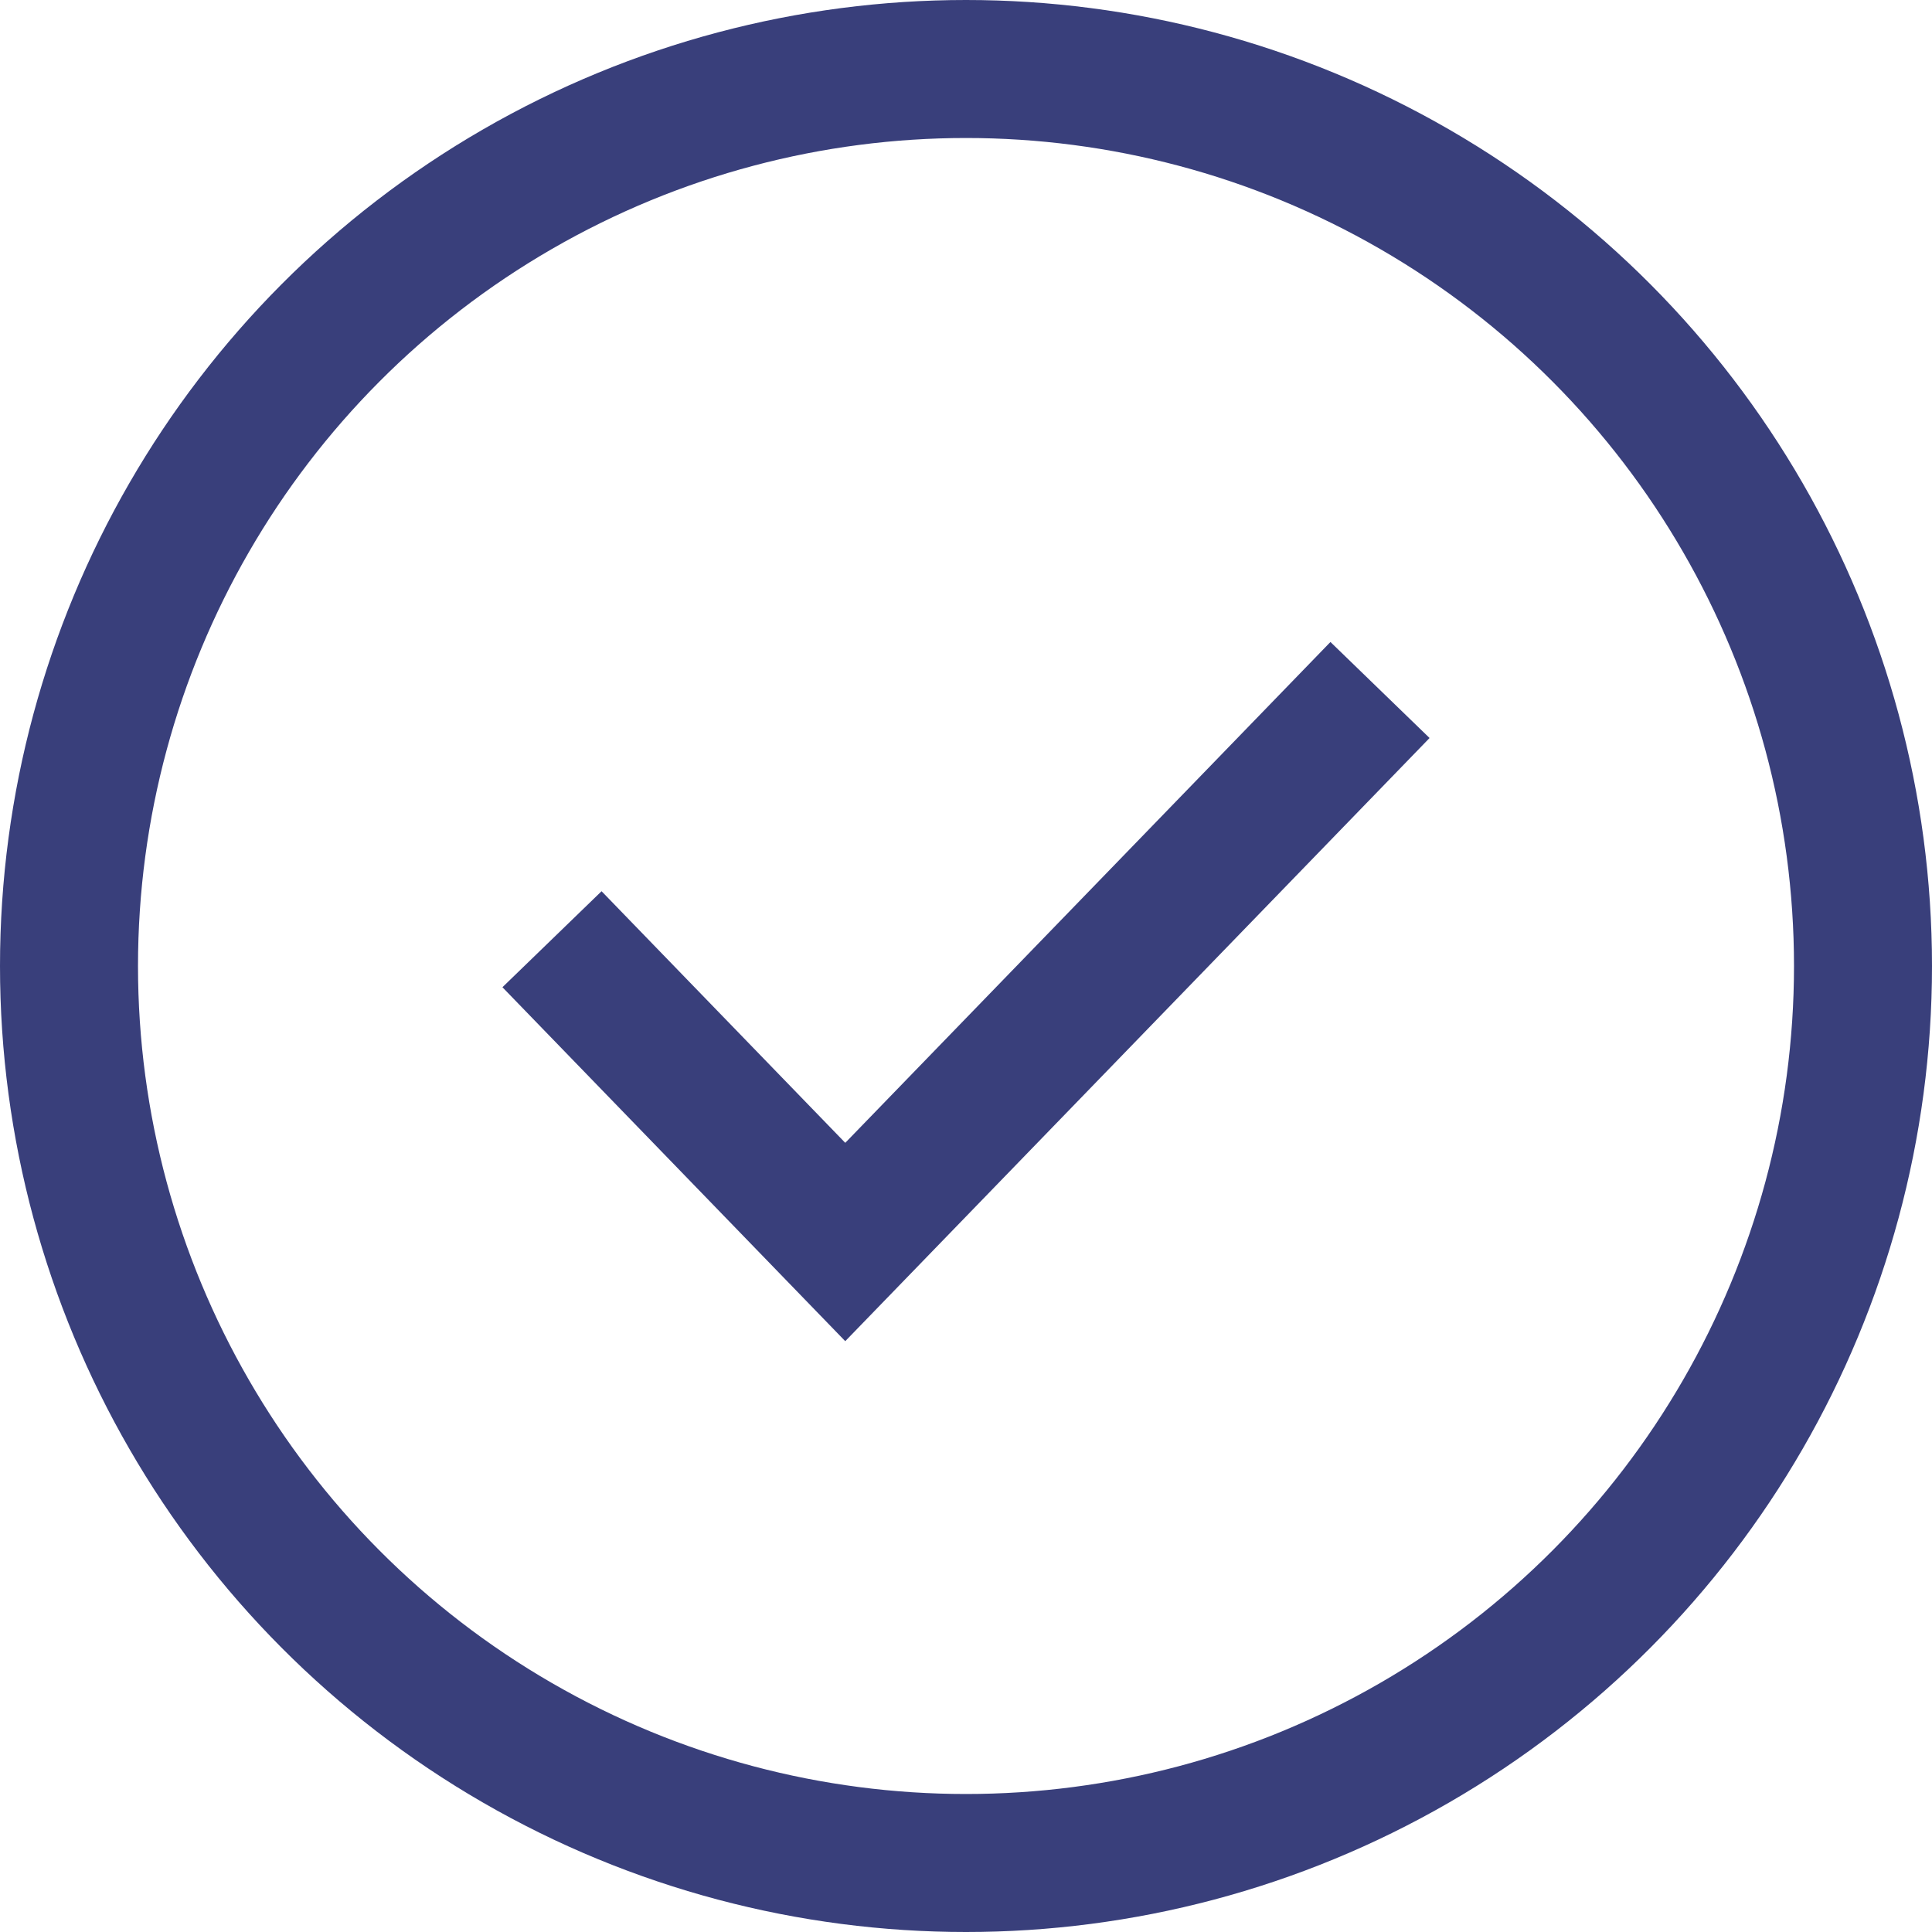 <svg width="14" height="14" viewBox="0 0 14 14" fill="none" xmlns="http://www.w3.org/2000/svg">
<g id="Group 289746">
<circle id="Ellipse 129" cx="7" cy="7" r="6.5" stroke="#393F7B"/>
<path id="Vector 282" d="M4 6.806L6.125 9L10 5" stroke="#393F7B"/>
</g>
</svg>
